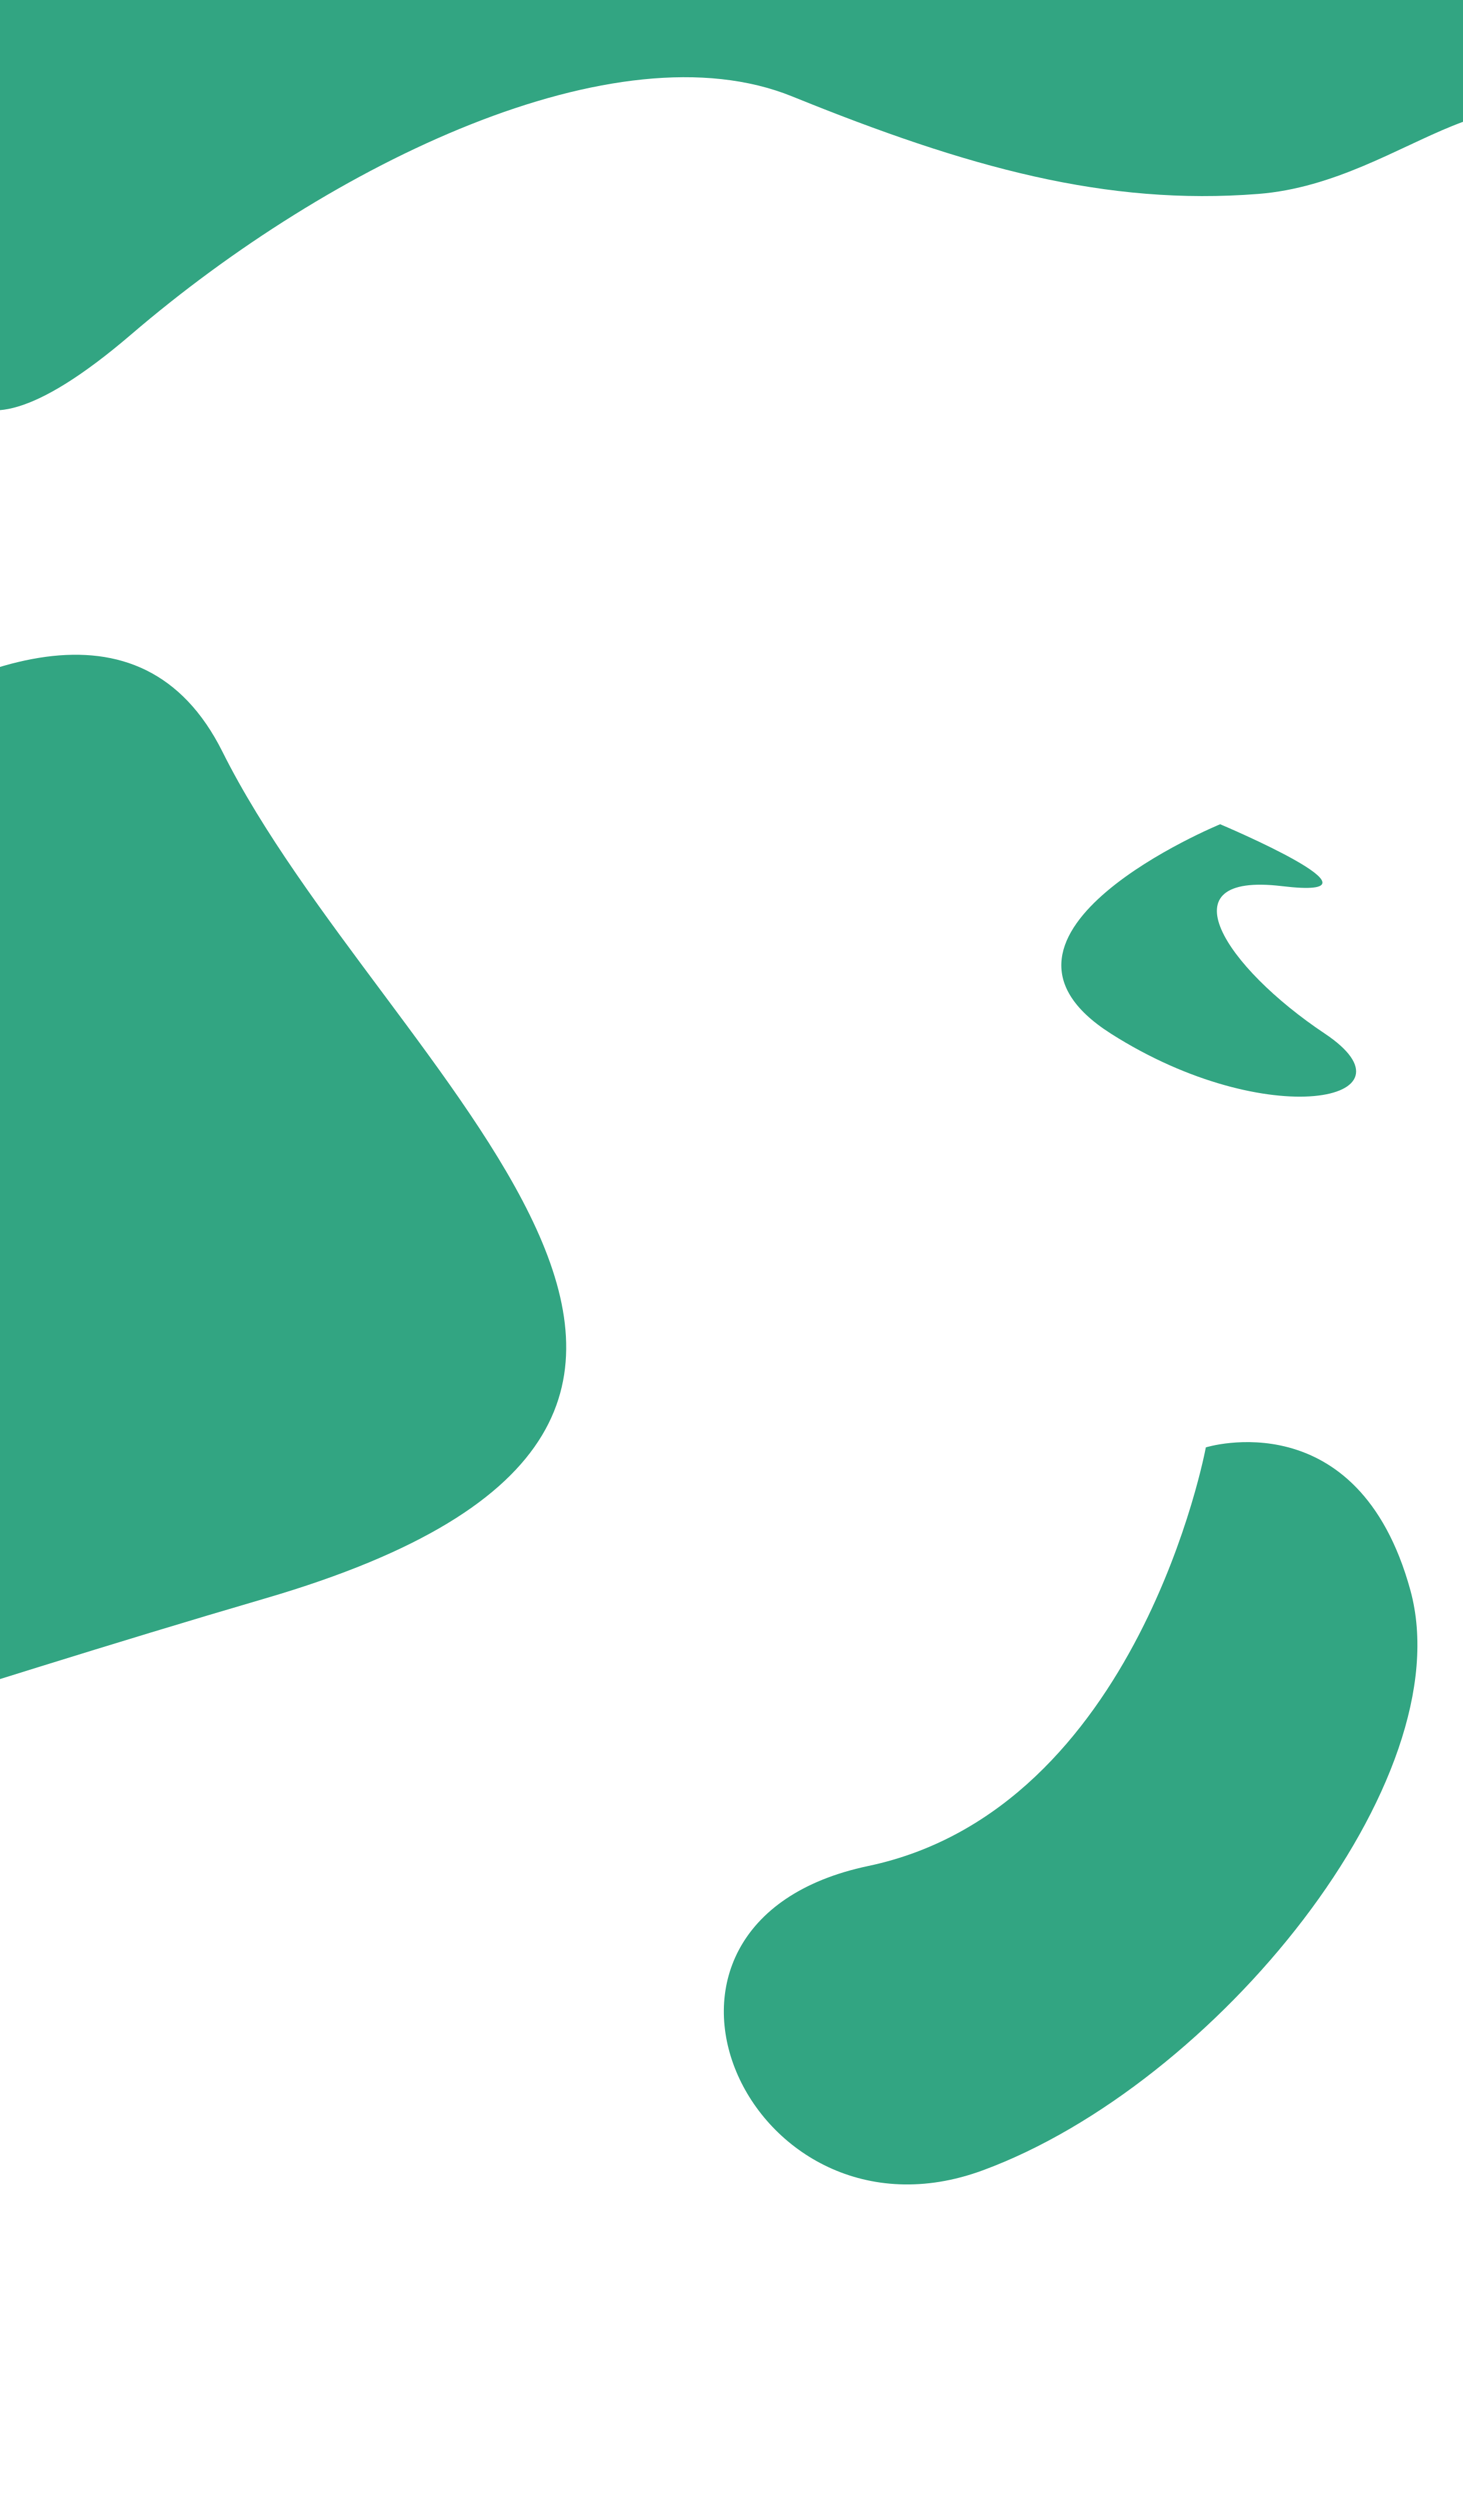 <?xml version="1.0" encoding="utf-8"?>
<!-- Generator: Adobe Illustrator 26.0.2, SVG Export Plug-In . SVG Version: 6.00 Build 0)  -->
<svg version="1.1" id="Layer_1" xmlns="http://www.w3.org/2000/svg" xmlns:xlink="http://www.w3.org/1999/xlink" x="0px" y="0px"
	 viewBox="0 0 1920 3279" style="enable-background:new 0 0 1920 3279;" xml:space="preserve">
<style type="text/css">
	.st0{clip-path:url(#SVGID_00000114789126049072453440000003171471187428500615_);}
	.st1{fill:#32A582;}
</style>
<g>
	<defs>
		<rect id="SVGID_1_" y="0" width="1920" height="3279"/>
	</defs>
	<clipPath id="SVGID_00000170247397385338541480000000882693981392162703_">
		<use xlink:href="#SVGID_1_"  style="overflow:visible;"/>
	</clipPath>
	<g style="clip-path:url(#SVGID_00000170247397385338541480000000882693981392162703_);">
		<path class="st1" d="M-71-29.5v468c0,0-18.7,224.6,243.4,0c262.1-224.6,636.5-405.6,867.3-312s411.8,143.5,611.5,127.9
			s330.7-209,449.3-40.6c118.6,168.5,0-418.1,0-418.1l-536.6-56.2H921.1H290.9L-71-29.5z"/>
		<path class="st1" d="M1582.5,1898.6c0,0-87.4,474.2-443,549.1c-355.7,74.9-156,511.7,149.8,399.4
			c305.8-112.3,630.2-511.7,561.6-761.3S1582.5,1898.6,1582.5,1898.6z"/>
		<path class="st1" d="M-619.1,1335.4c0,0,698.9-773.7,911-349.4c212.1,424.3,867.3,873.6,56.2,1110.7s-1503.8,524.1-1129.4,124.8
			S-619.1,1335.4-619.1,1335.4z"/>
		<path class="st1" d="M1601.3,1081.2c0,0-349.4,143.5-143.5,274.6s411.8,87.4,280.8,0c-131-87.4-212.2-212.2-56.2-193.4
			C1838.4,1181,1601.3,1081.2,1601.3,1081.2z"/>
	</g>
</g>
</svg>
